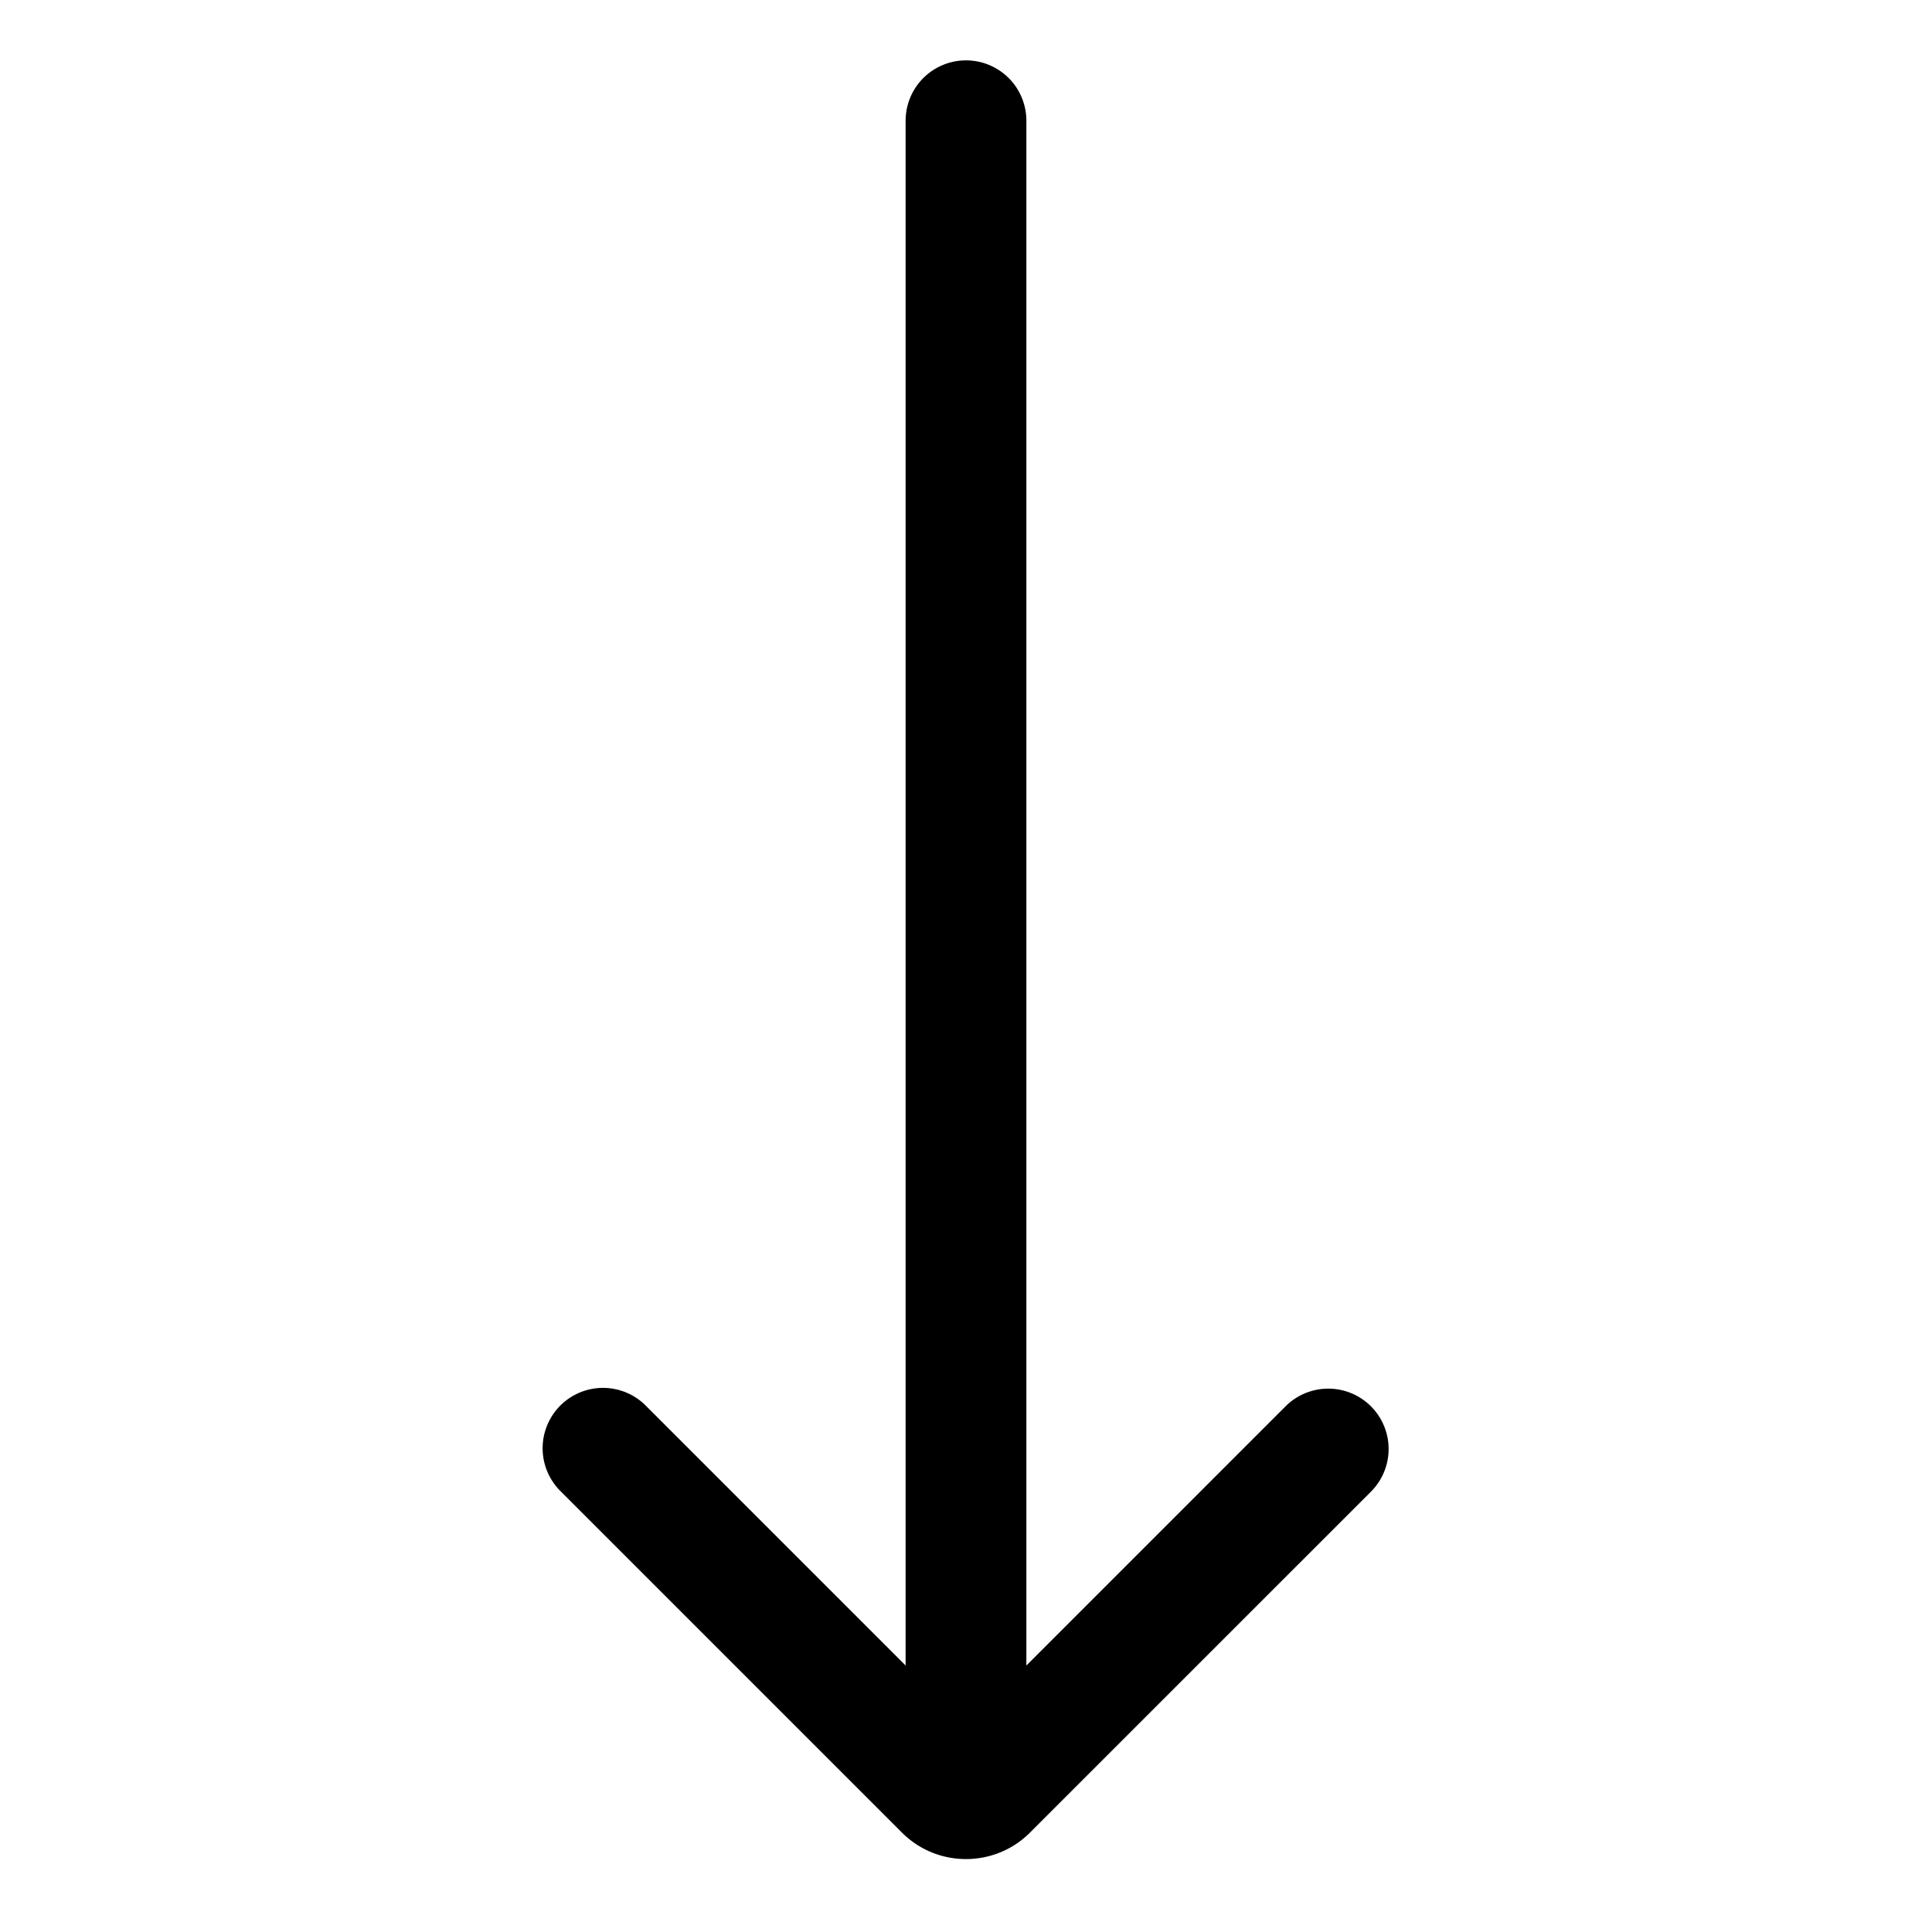 <svg xmlns="http://www.w3.org/2000/svg" viewBox="0 0 32 32">
  <path d="M22.707 23.293a1 1 0 0 0-1.414 0L17 27.586V2a1 1 0 1 0-2 0v25.586l-4.293-4.293a1 1 0 1 0-1.414 1.414l5.646 5.646c.292.293.677.439 1.06.439s.77-.146 1.061-.439l5.647-5.646a1 1 0 0 0 0-1.414Z"/>
</svg>
